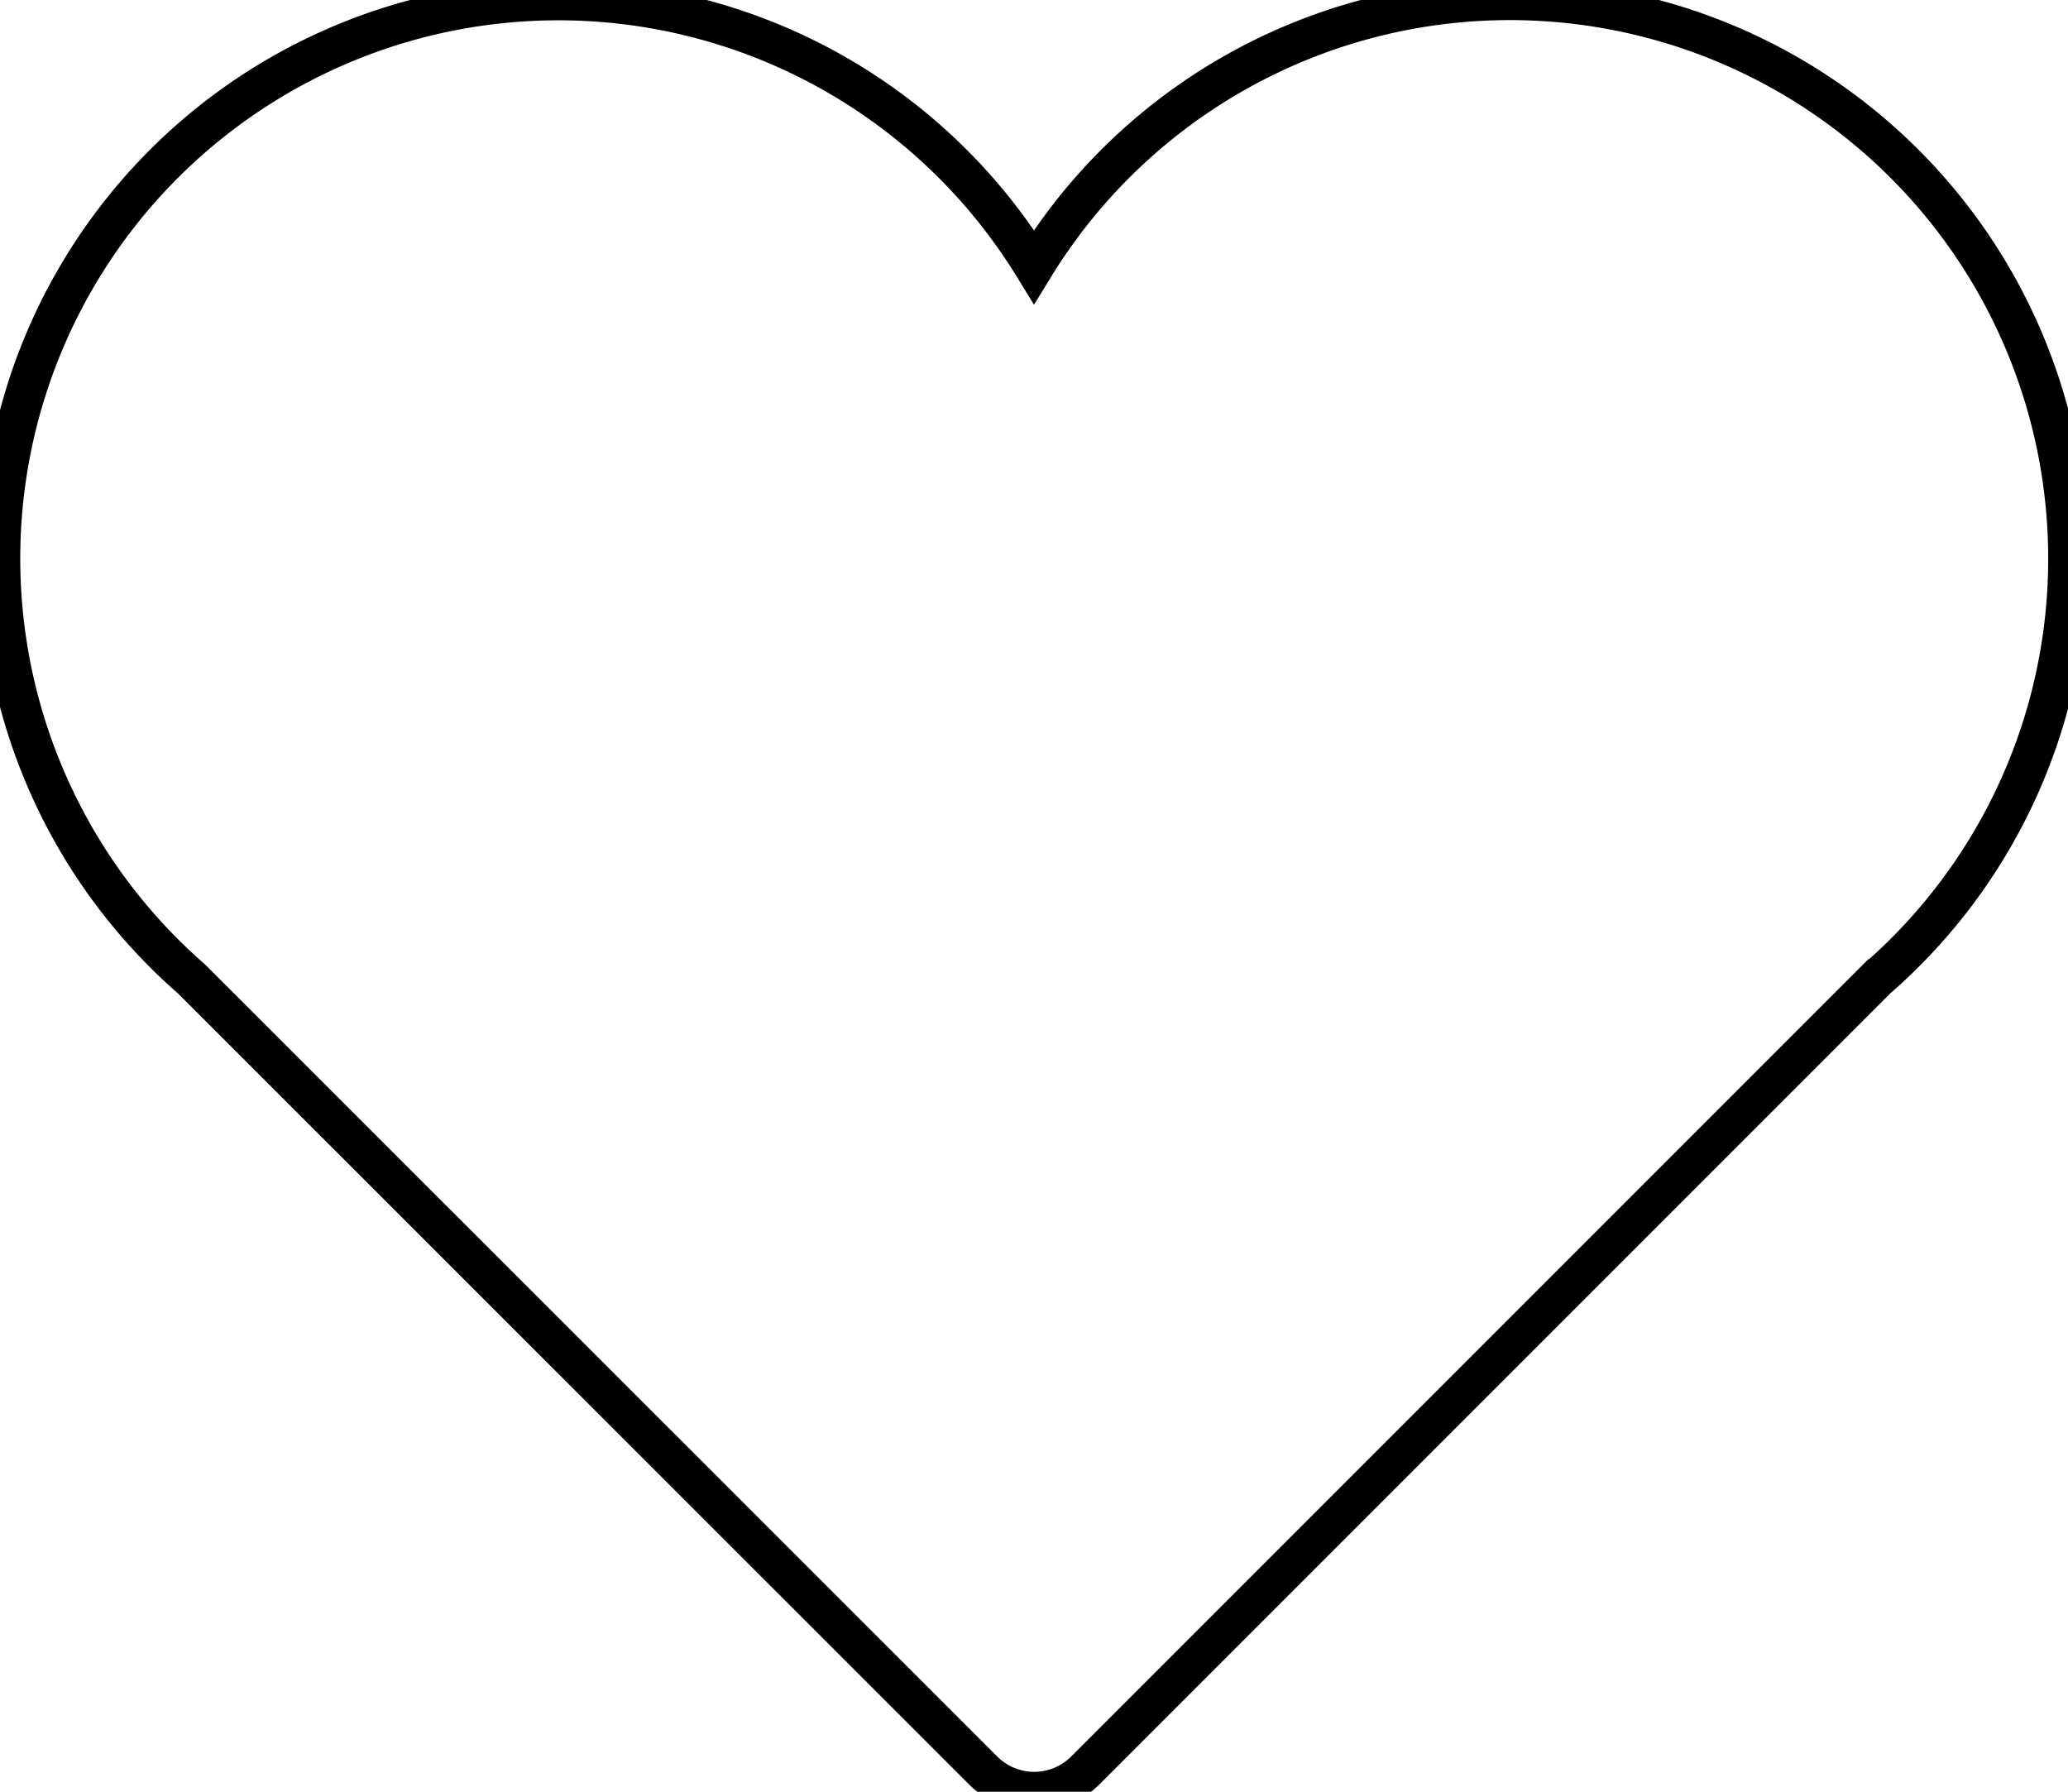 <svg id="MIX_ICON_Heart" xmlns="http://www.w3.org/2000/svg" viewBox="0 0 104.34 90.39"><defs>
<style>
.cls-1{ fill:transparent; stroke:black; stroke-width:2}
</style>
</defs>
<title>MIX_ICON_Heart</title>
<g id="Icons"><path class="cls-1" d="M132.73,72.37A28.16,28.16,0,0,0,80.56,57.65a28.15,28.15,0,1,0-42.5,35.93L78,133.51a3.64,3.64,0,0,0,5.14,0l39.93-39.93A28.07,28.07,0,0,0,132.73,72.37Z" transform="translate(-28.39 -44.19)"/></g>
</svg>